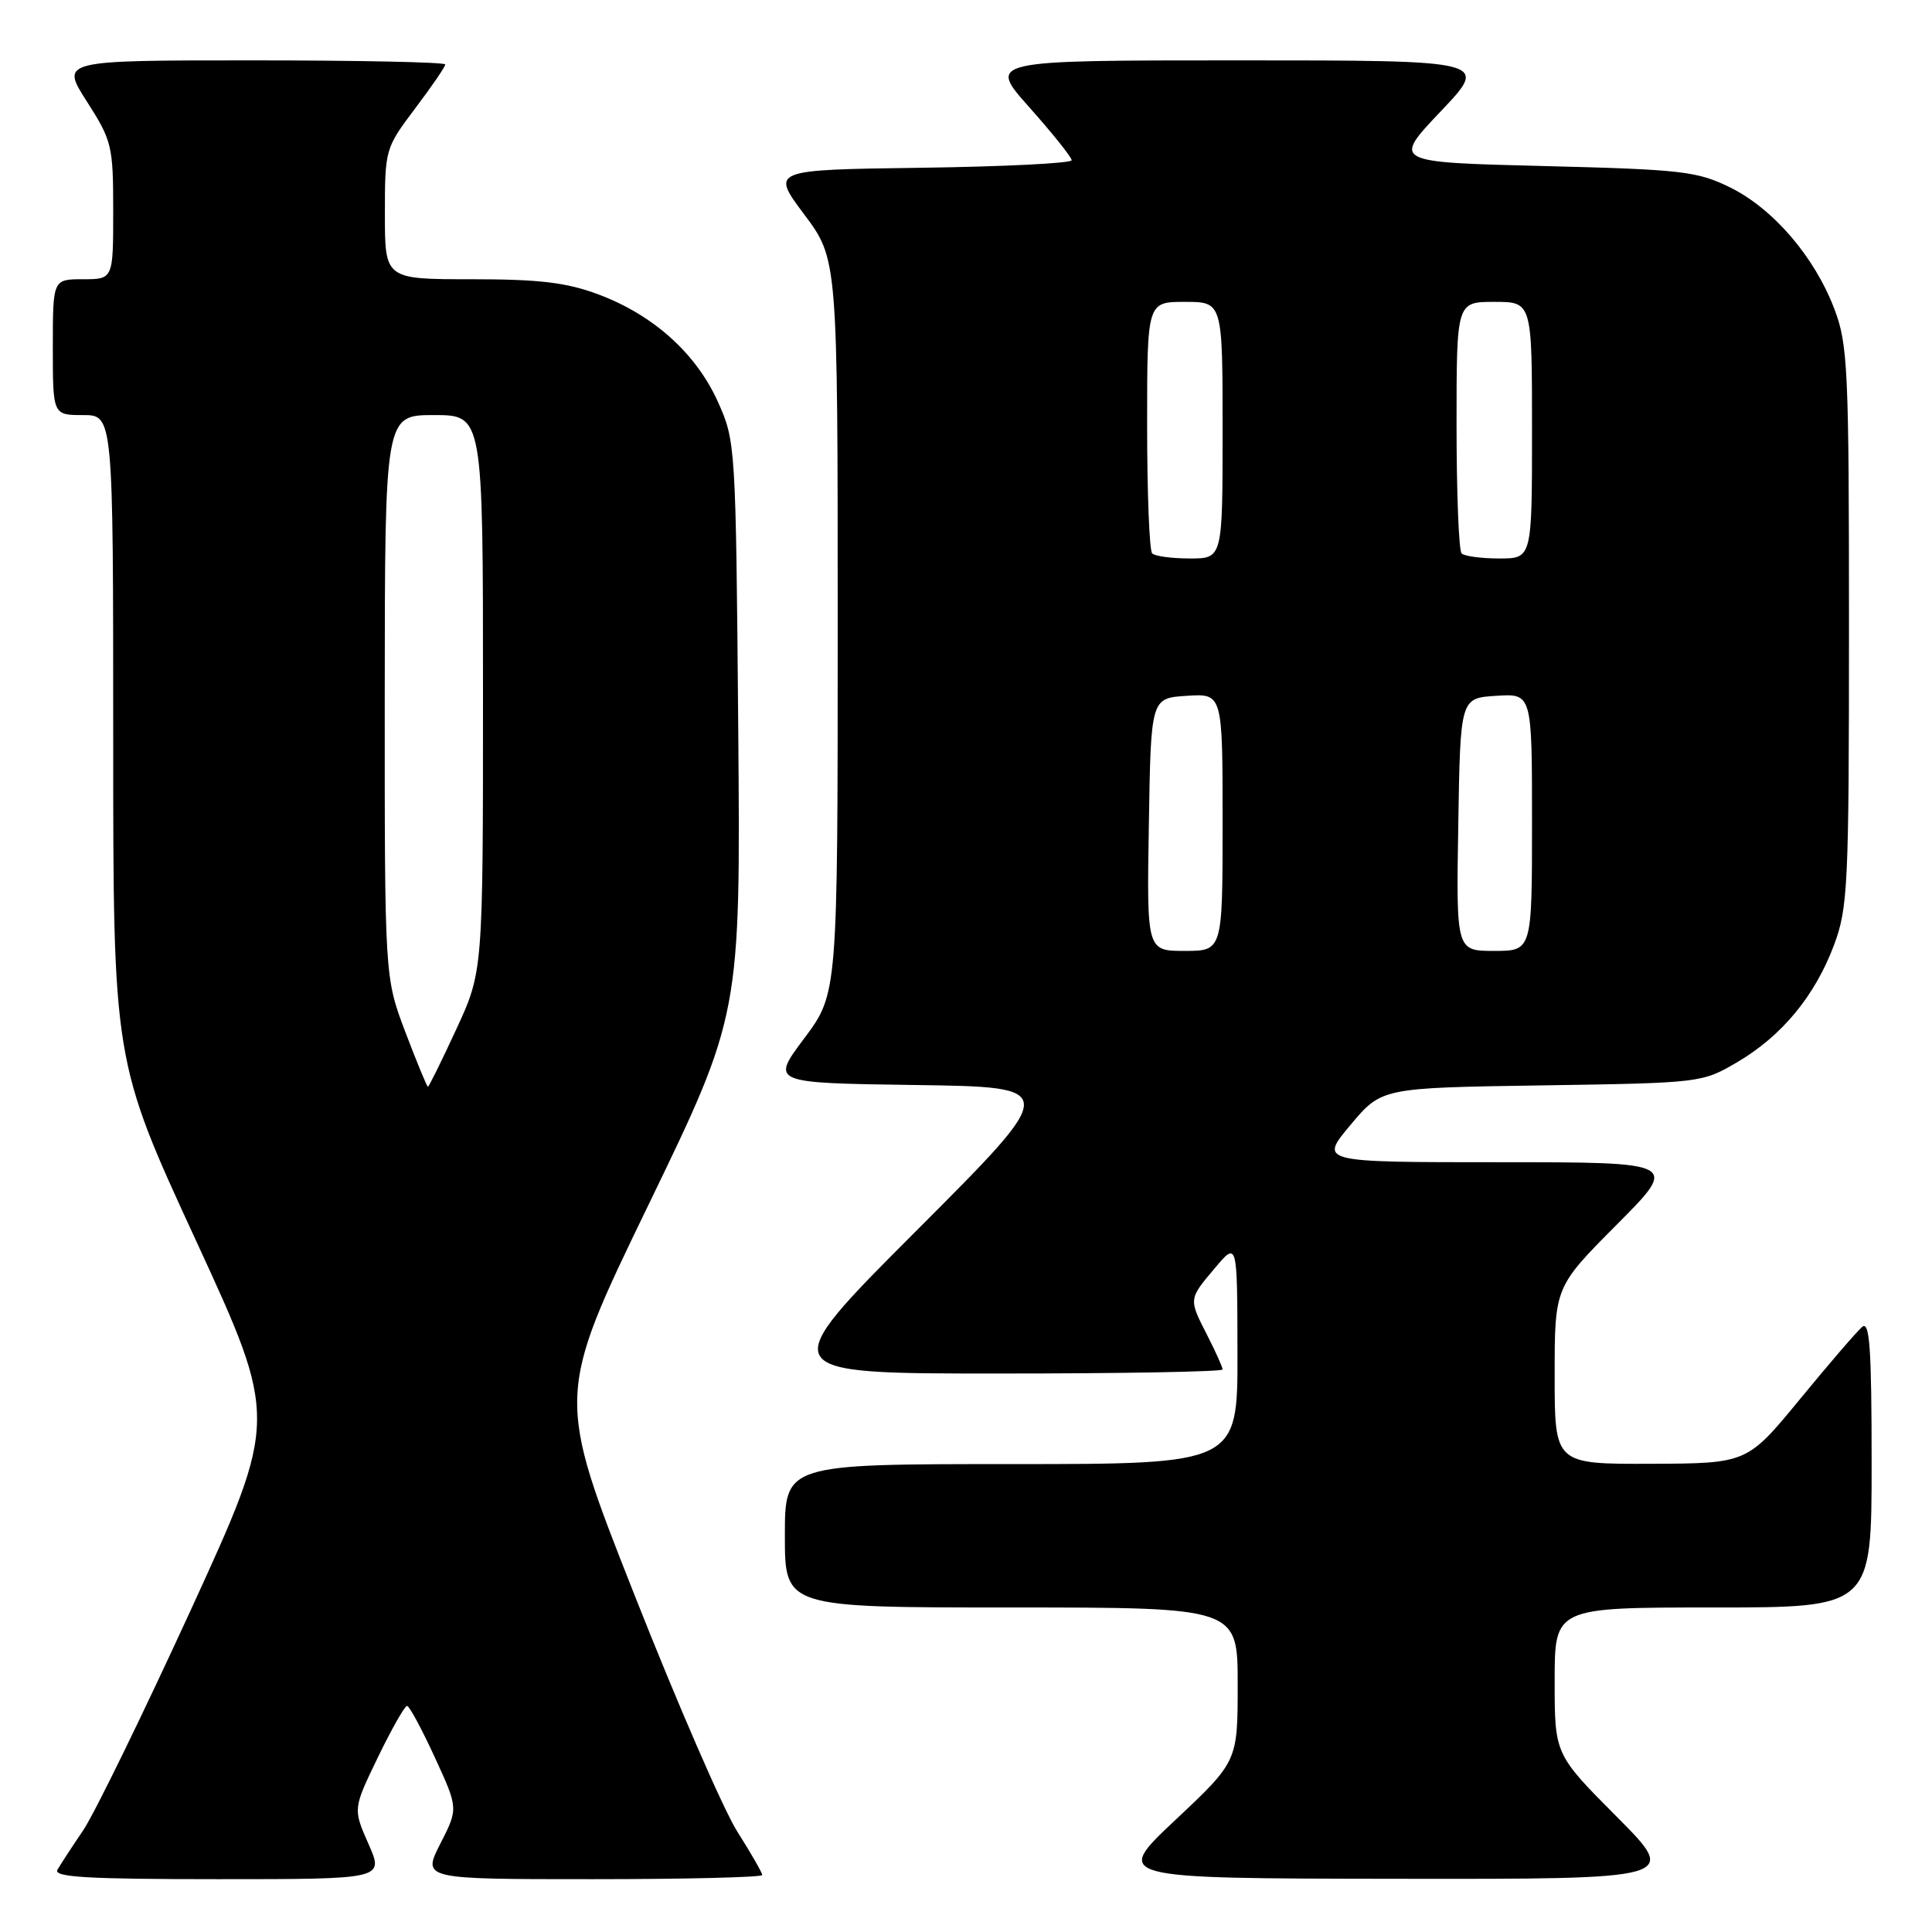 <?xml version="1.0" encoding="UTF-8" standalone="no"?>
<!DOCTYPE svg PUBLIC "-//W3C//DTD SVG 1.1//EN" "http://www.w3.org/Graphics/SVG/1.1/DTD/svg11.dtd" >
<svg xmlns="http://www.w3.org/2000/svg" xmlns:xlink="http://www.w3.org/1999/xlink" version="1.1" viewBox="0 0 256 256">
 <g >
 <path fill="currentColor"
d=" M 48.83 244.34 C 46.77 239.68 46.77 239.68 50.08 232.84 C 51.90 229.08 53.64 226.02 53.94 226.04 C 54.25 226.06 55.90 229.13 57.61 232.85 C 60.73 239.63 60.73 239.63 58.34 244.31 C 55.96 249.00 55.96 249.00 78.48 249.00 C 90.87 249.00 101.00 248.75 101.00 248.45 C 101.00 248.15 99.51 245.56 97.70 242.70 C 95.88 239.84 89.73 225.68 84.03 211.23 C 73.67 184.97 73.67 184.97 85.90 159.70 C 98.13 134.44 98.13 134.44 97.82 96.47 C 97.50 58.90 97.47 58.44 95.11 53.21 C 92.22 46.81 86.56 41.73 79.29 39.01 C 75.06 37.43 71.49 37.00 62.46 37.00 C 51.00 37.00 51.00 37.00 51.00 28.34 C 51.00 19.79 51.05 19.62 55.00 14.38 C 57.20 11.47 59.00 8.84 59.00 8.54 C 59.00 8.24 47.53 8.00 33.51 8.00 C 8.02 8.00 8.02 8.00 11.51 13.45 C 14.84 18.65 15.00 19.33 15.00 27.95 C 15.00 37.00 15.00 37.00 11.00 37.00 C 7.00 37.00 7.00 37.00 7.00 46.00 C 7.00 55.00 7.00 55.00 11.00 55.00 C 15.00 55.00 15.00 55.00 15.00 97.80 C 15.00 140.60 15.00 140.60 25.94 164.32 C 36.87 188.03 36.87 188.03 25.31 213.27 C 18.94 227.14 12.52 240.30 11.04 242.50 C 9.55 244.70 8.01 247.06 7.61 247.75 C 7.04 248.73 11.56 249.00 28.88 249.00 C 50.89 249.00 50.89 249.00 48.83 244.34 Z  M 214.23 240.73 C 206.00 232.46 206.00 232.46 206.00 222.73 C 206.00 213.00 206.00 213.00 227.00 213.00 C 248.00 213.00 248.00 213.00 248.00 193.88 C 248.00 178.68 247.74 174.97 246.75 175.82 C 246.06 176.40 242.35 180.71 238.50 185.40 C 231.50 193.91 231.50 193.91 218.75 193.96 C 206.00 194.00 206.00 194.00 206.00 182.27 C 206.00 170.54 206.00 170.54 214.23 162.27 C 222.46 154.00 222.46 154.00 198.63 154.00 C 174.81 154.00 174.81 154.00 178.94 149.07 C 183.07 144.14 183.07 144.14 204.28 143.82 C 225.36 143.50 225.53 143.48 230.18 140.75 C 236.11 137.27 240.50 131.95 243.02 125.21 C 244.86 120.29 245.00 117.35 245.00 82.97 C 245.00 48.92 244.85 45.62 243.07 40.96 C 240.45 34.04 234.97 27.66 229.26 24.84 C 224.88 22.69 222.90 22.46 204.50 22.00 C 184.50 21.50 184.50 21.50 190.91 14.75 C 197.32 8.00 197.32 8.00 164.08 8.00 C 130.84 8.00 130.84 8.00 136.42 14.25 C 139.48 17.69 141.99 20.83 142.00 21.23 C 142.00 21.63 133.03 22.08 122.07 22.23 C 102.13 22.50 102.13 22.50 106.57 28.42 C 111.00 34.35 111.00 34.35 111.00 83.00 C 111.00 131.65 111.00 131.65 106.57 137.58 C 102.13 143.50 102.13 143.50 121.28 143.77 C 140.44 144.04 140.44 144.04 121.48 163.02 C 102.52 182.00 102.52 182.00 132.26 182.00 C 148.62 182.00 162.00 181.76 162.00 181.46 C 162.00 181.16 161.10 179.16 160.00 177.00 C 157.48 172.07 157.47 172.19 161.00 168.00 C 163.95 164.50 163.95 164.50 163.97 179.25 C 164.00 194.00 164.00 194.00 134.00 194.00 C 104.00 194.00 104.00 194.00 104.00 203.50 C 104.00 213.00 104.00 213.00 134.00 213.00 C 164.00 213.00 164.00 213.00 164.00 223.20 C 164.00 233.39 164.00 233.39 155.75 241.15 C 147.50 248.90 147.50 248.90 184.98 248.95 C 222.46 249.00 222.46 249.00 214.23 240.73 Z  M 53.71 136.75 C 50.97 129.50 50.97 129.50 50.98 92.25 C 51.00 55.00 51.00 55.00 57.50 55.00 C 64.00 55.00 64.00 55.00 64.00 91.86 C 64.00 128.72 64.00 128.72 60.47 136.36 C 58.53 140.56 56.83 144.00 56.70 144.00 C 56.57 144.00 55.23 140.74 53.71 136.75 Z  M 152.23 109.25 C 152.50 92.50 152.50 92.50 157.25 92.20 C 162.00 91.89 162.00 91.89 162.00 108.95 C 162.00 126.00 162.00 126.00 156.98 126.00 C 151.95 126.00 151.95 126.00 152.23 109.25 Z  M 193.23 109.25 C 193.50 92.50 193.50 92.50 198.25 92.20 C 203.00 91.89 203.00 91.89 203.00 108.95 C 203.00 126.00 203.00 126.00 197.98 126.00 C 192.95 126.00 192.95 126.00 193.23 109.25 Z  M 152.67 73.33 C 152.30 72.97 152.00 65.32 152.00 56.33 C 152.00 40.00 152.00 40.00 157.00 40.00 C 162.00 40.00 162.00 40.00 162.00 57.00 C 162.00 74.00 162.00 74.00 157.67 74.00 C 155.28 74.00 153.03 73.70 152.67 73.33 Z  M 193.67 73.33 C 193.30 72.97 193.00 65.32 193.00 56.33 C 193.00 40.00 193.00 40.00 198.00 40.00 C 203.00 40.00 203.00 40.00 203.00 57.00 C 203.00 74.00 203.00 74.00 198.67 74.00 C 196.28 74.00 194.03 73.70 193.67 73.33 Z "/>
</g>
</svg>
